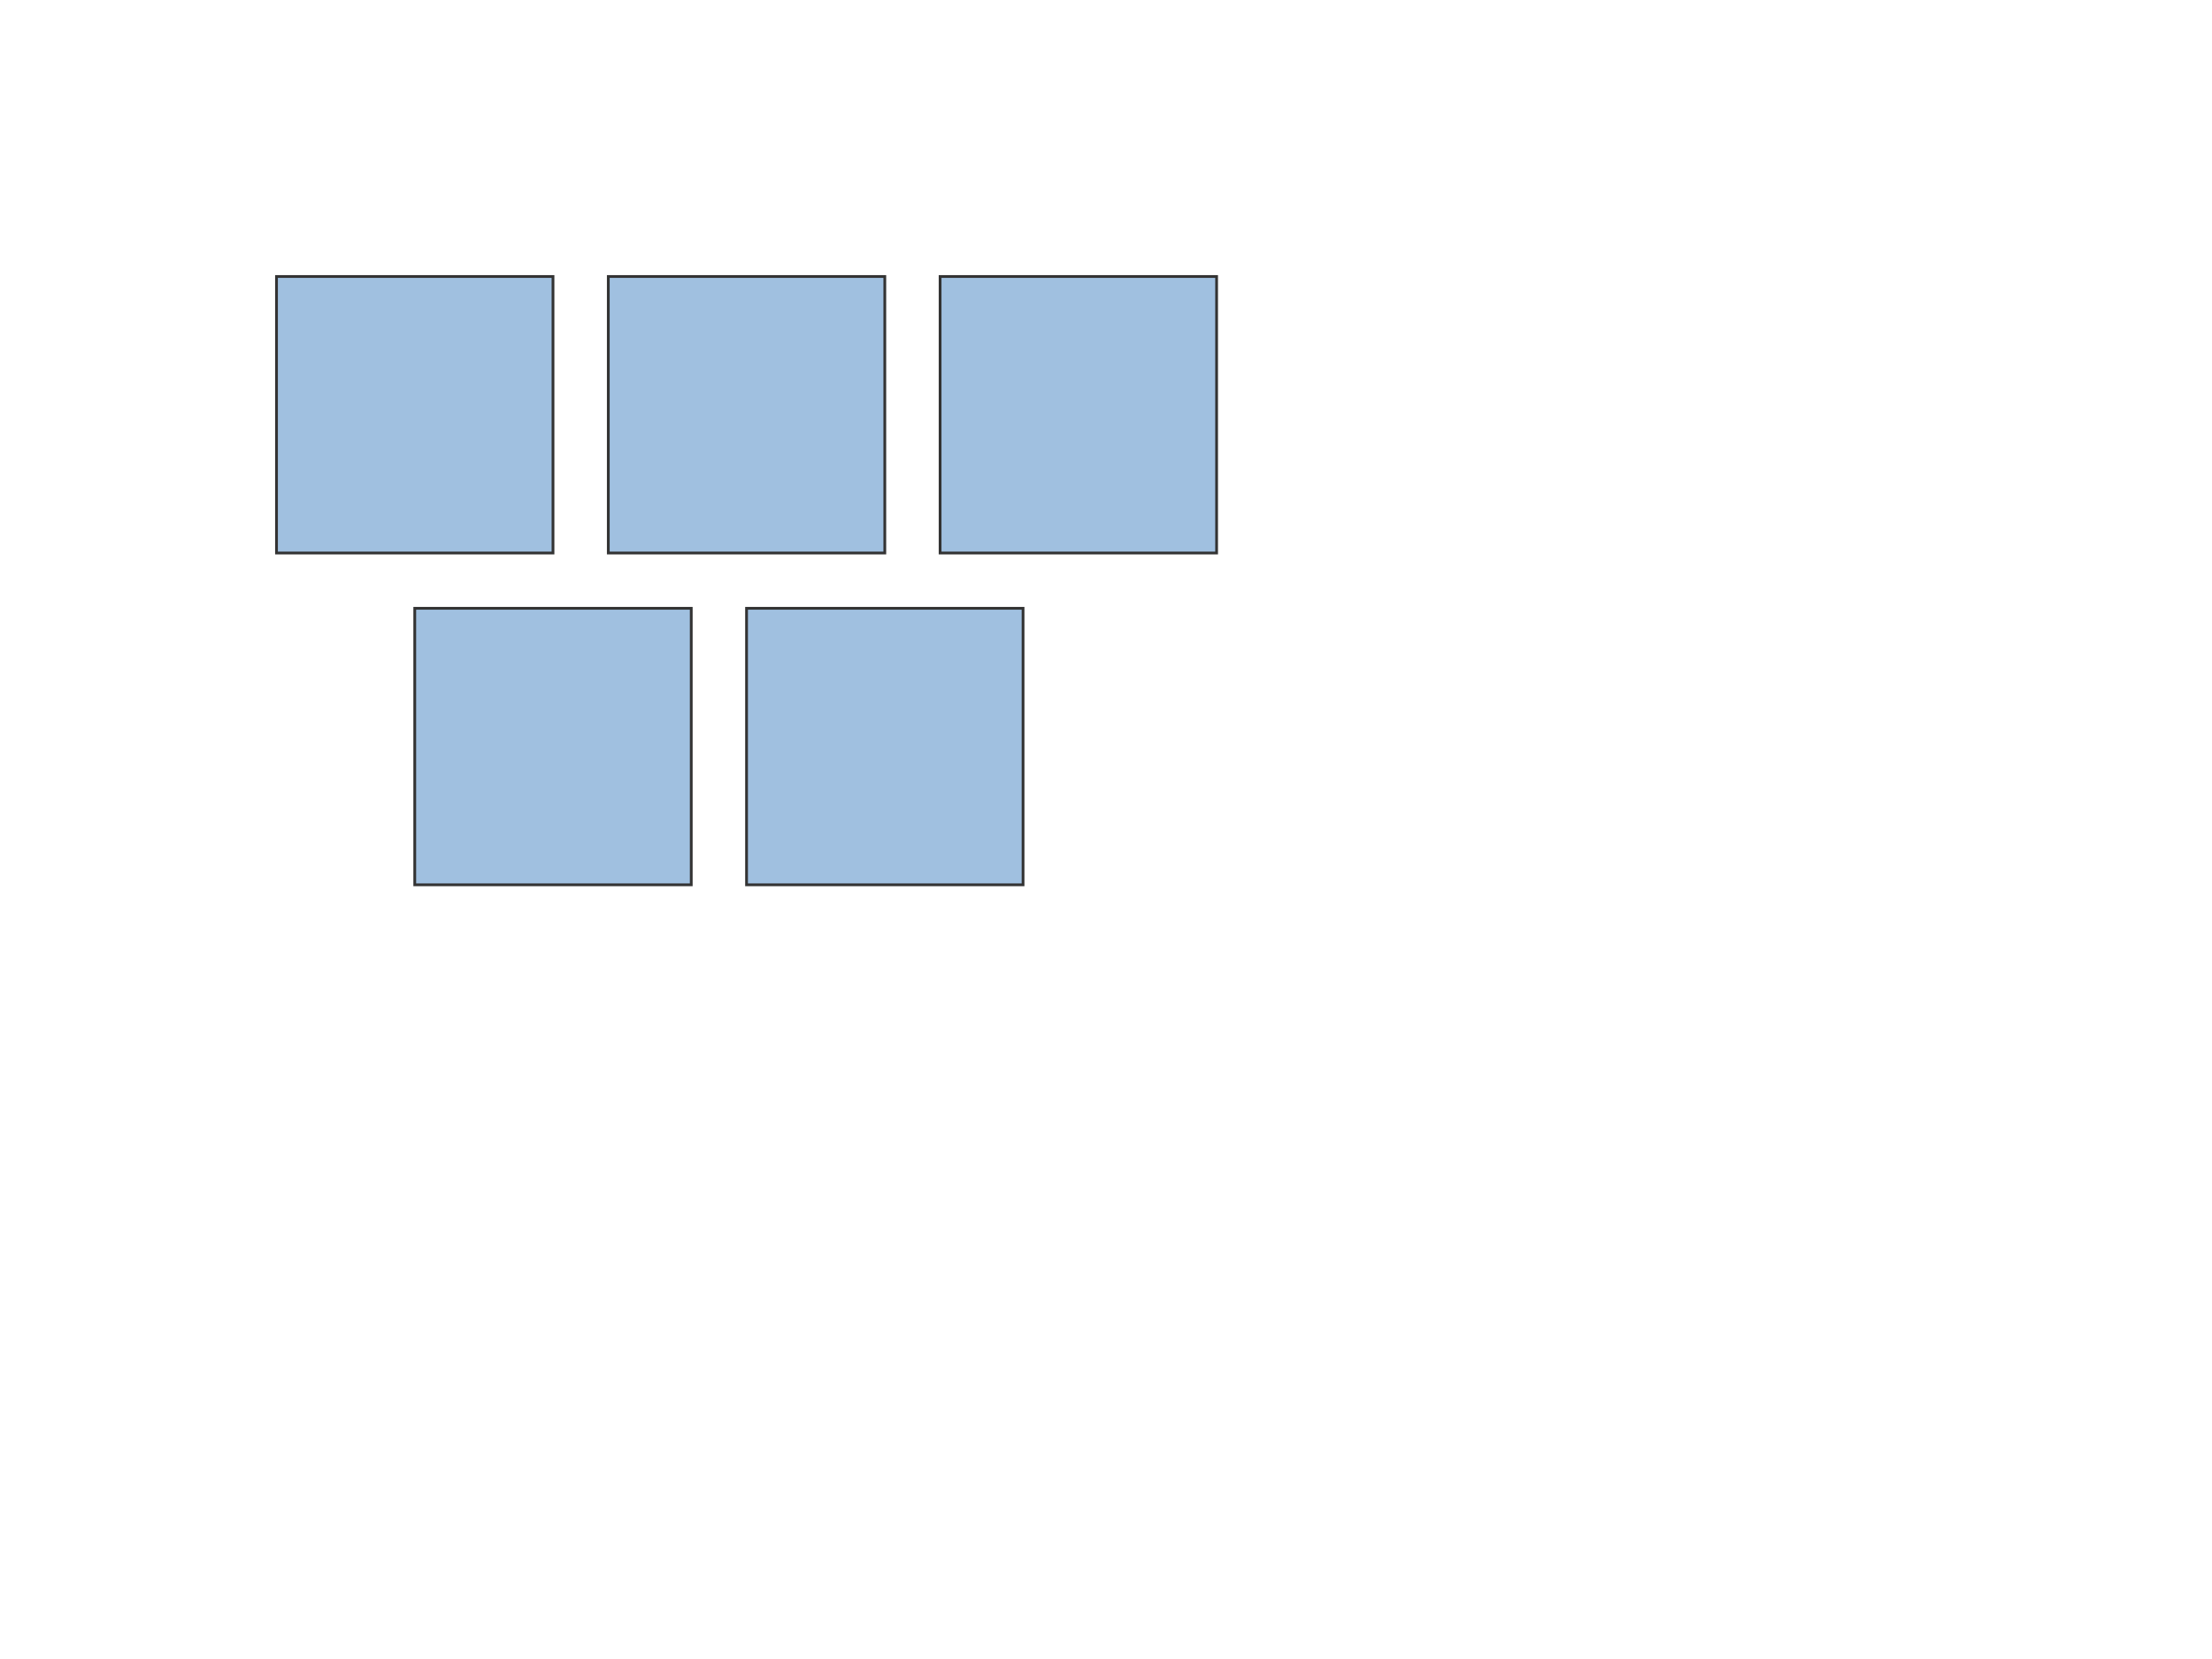 
<svg xmlns="http://www.w3.org/2000/svg" viewBox="0 0 800 600">
  <style>
    .municipio { fill: #a0c0e0; stroke: #333; cursor: pointer; }
    .municipio:hover { fill: #0a3d62; }
  </style>
  <g id="soacha" class="municipio"><path d="M100,100 L200,100 L200,200 L100,200 Z"/></g>
  <g id="chia" class="municipio"><path d="M220,100 L320,100 L320,200 L220,200 Z"/></g>
  <g id="zipaquira" class="municipio"><path d="M340,100 L440,100 L440,200 L340,200 Z"/></g>
  <g id="facatativa" class="municipio"><path d="M150,220 L250,220 L250,320 L150,320 Z"/></g>
  <g id="fusagasuga" class="municipio"><path d="M270,220 L370,220 L370,320 L270,320 Z"/></g>
</svg>
